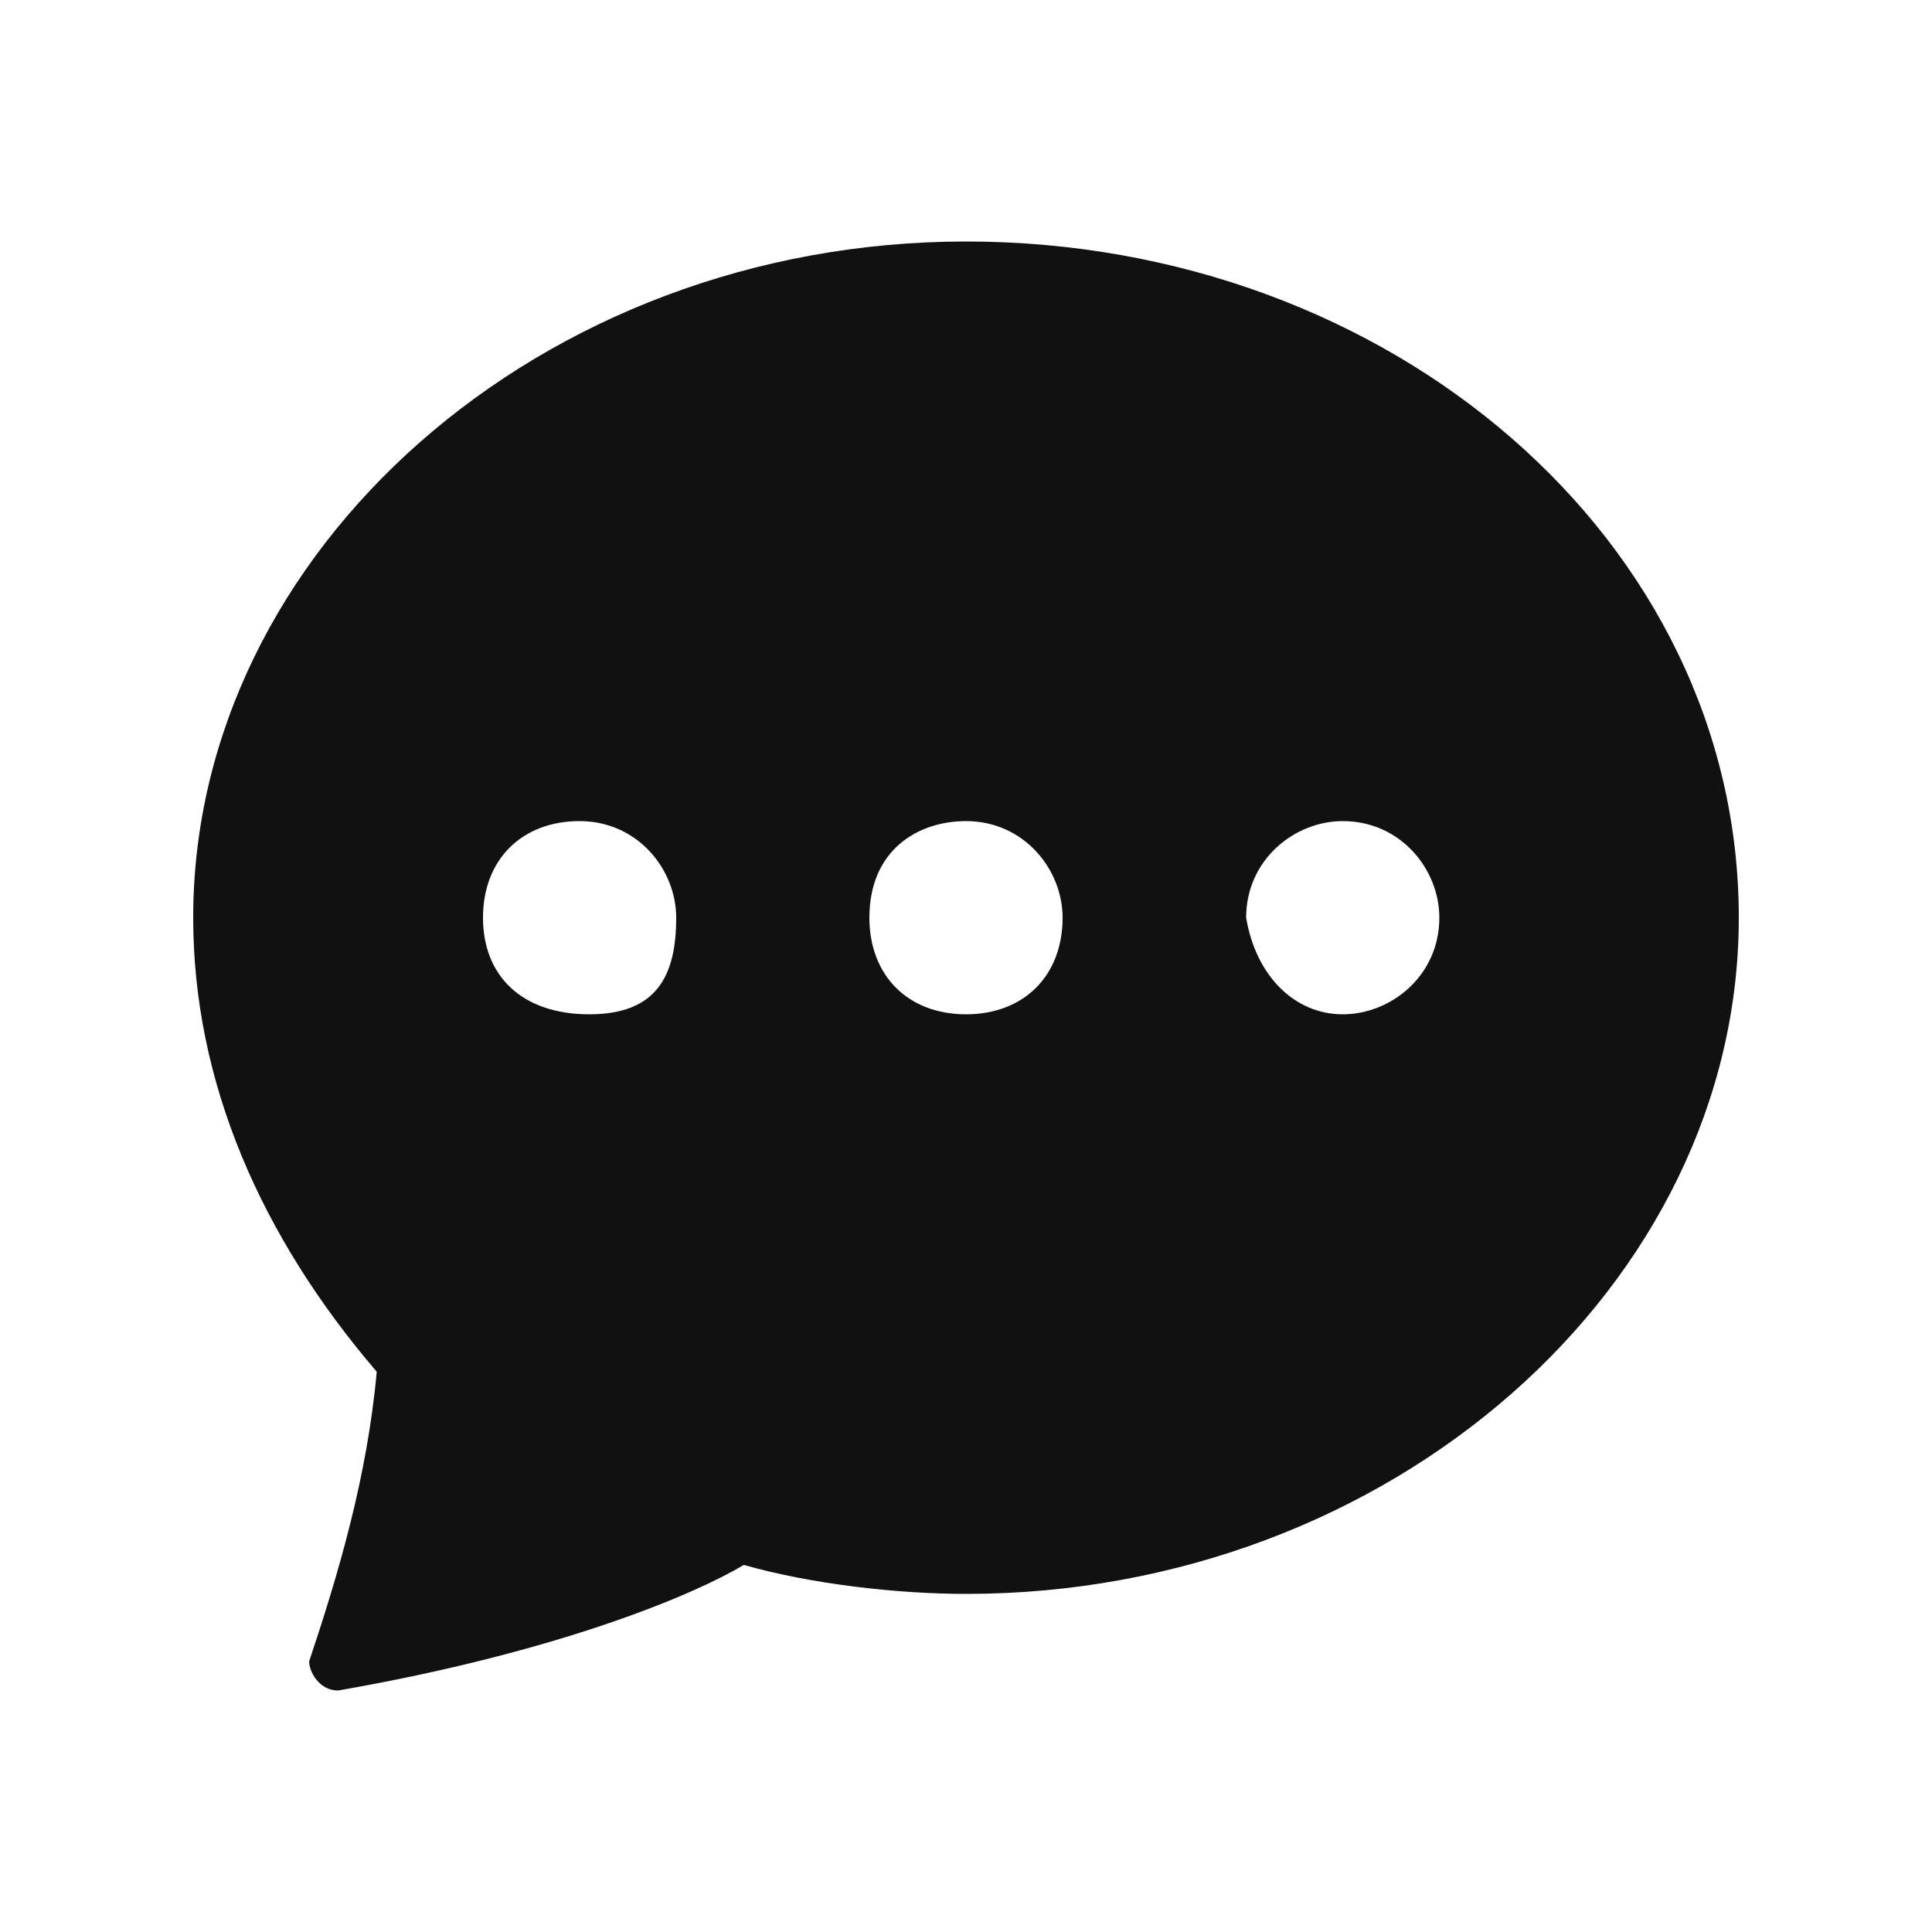 <?xml version="1.0" encoding="utf-8"?>
<!-- Generator: Adobe Illustrator 26.2.1, SVG Export Plug-In . SVG Version: 6.00 Build 0)  -->
<svg version="1.1" id="레이어_1" xmlns="http://www.w3.org/2000/svg" xmlns:xlink="http://www.w3.org/1999/xlink" x="0px"
	 y="0px" viewBox="0 0 20 20" style="enable-background:new 0 0 20 20;" xml:space="preserve">
<style type="text/css">
	.st0{fill:#111111;}
</style>
<path class="st0" d="M18,9.5c0,3.8-3.6,7-8,7c-0.7,0-1.6-0.1-2.3-0.3c-0.5,0.3-1.9,0.9-4.2,1.3c-0.2,0-0.3-0.2-0.3-0.3
	c0.3-0.9,0.6-1.9,0.7-3C2.7,12.8,2,11.2,2,9.5c0-3.8,3.6-7,8-7S18,5.6,18,9.5z M7,9.5c0-0.5-0.4-1-1-1S5,8.9,5,9.5
	c0,0.6,0.4,1,1.1,1S7,10.1,7,9.5z M11,9.5c0-0.5-0.4-1-1-1c-0.5,0-1,0.3-1,1c0,0.6,0.4,1,1,1S11,10.1,11,9.5z M13.9,10.5
	c0.5,0,1-0.4,1-1c0-0.5-0.4-1-1-1c-0.5,0-1,0.4-1,1C13,10.1,13.4,10.5,13.9,10.5z"/>
</svg>
